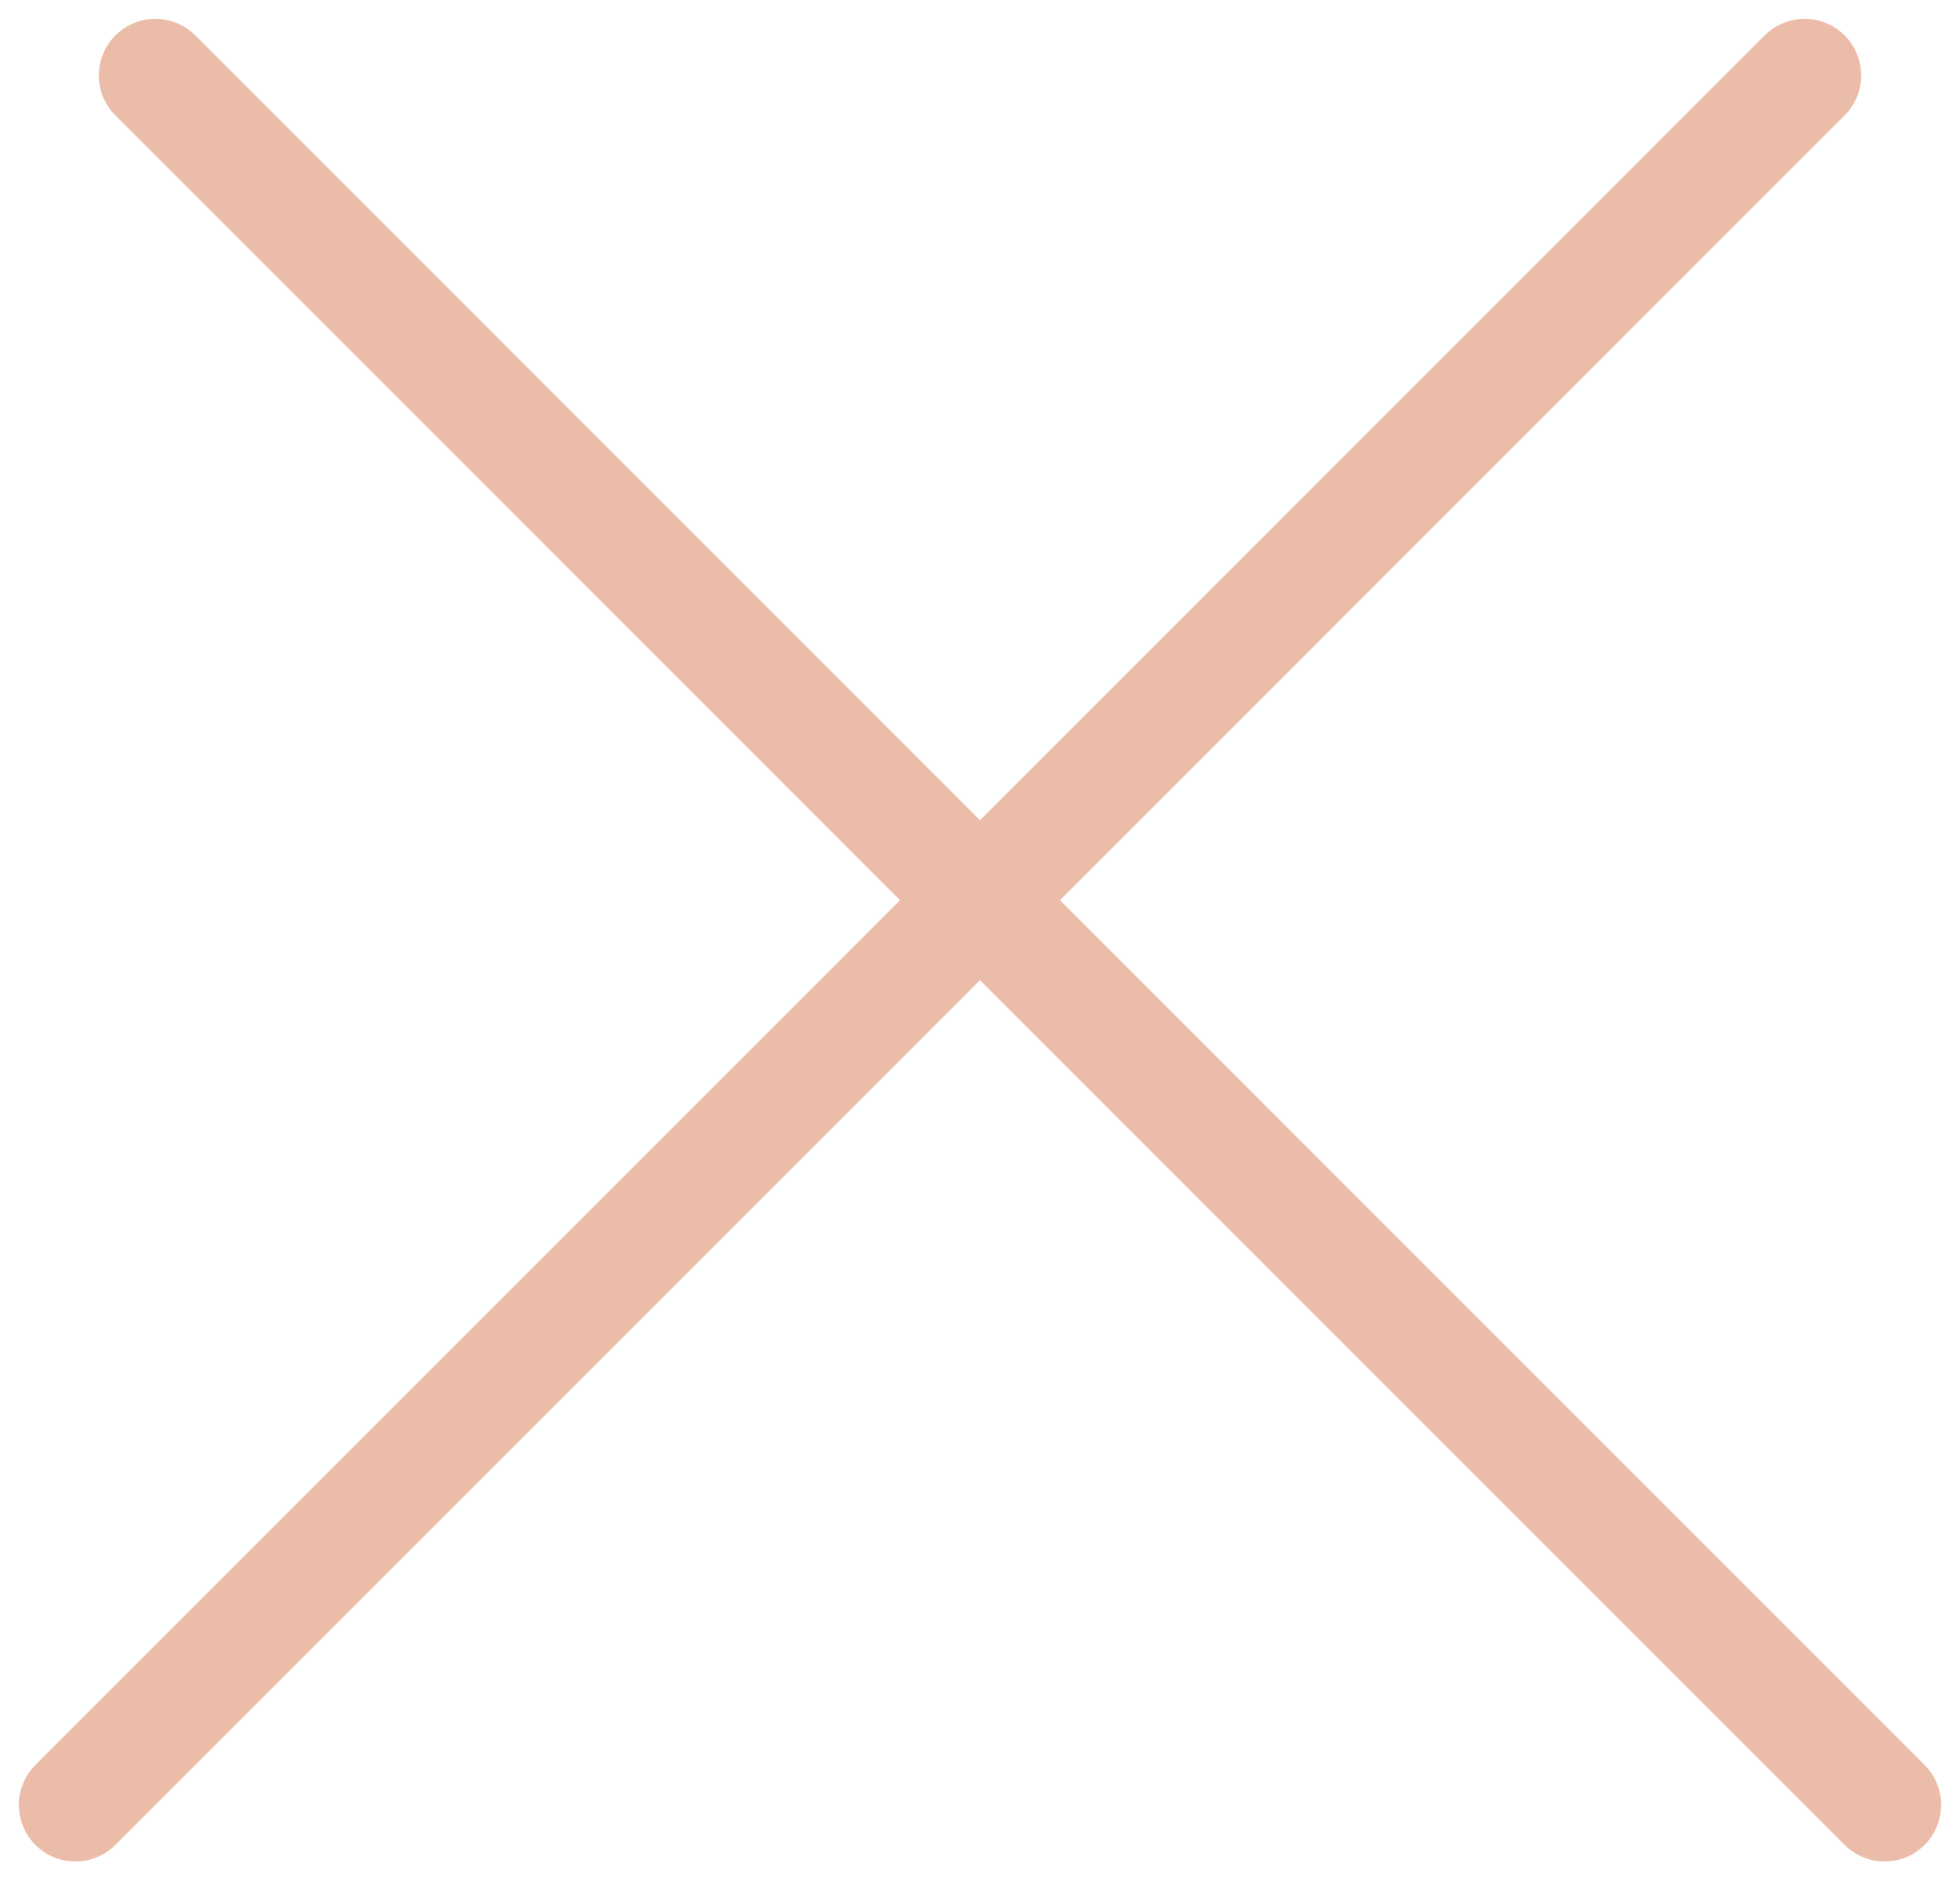 <svg width="52" height="50" viewBox="0 0 52 50" fill="none" xmlns="http://www.w3.org/2000/svg">
<line x1="4.121" y1="2" x2="50" y2="47.879" stroke="#EBBCA8" stroke-width="3" stroke-linecap="round"/>
<line x1="2" y1="47.879" x2="47.879" y2="2" stroke="#EBBCA8" stroke-width="3" stroke-linecap="round"/>
</svg>
